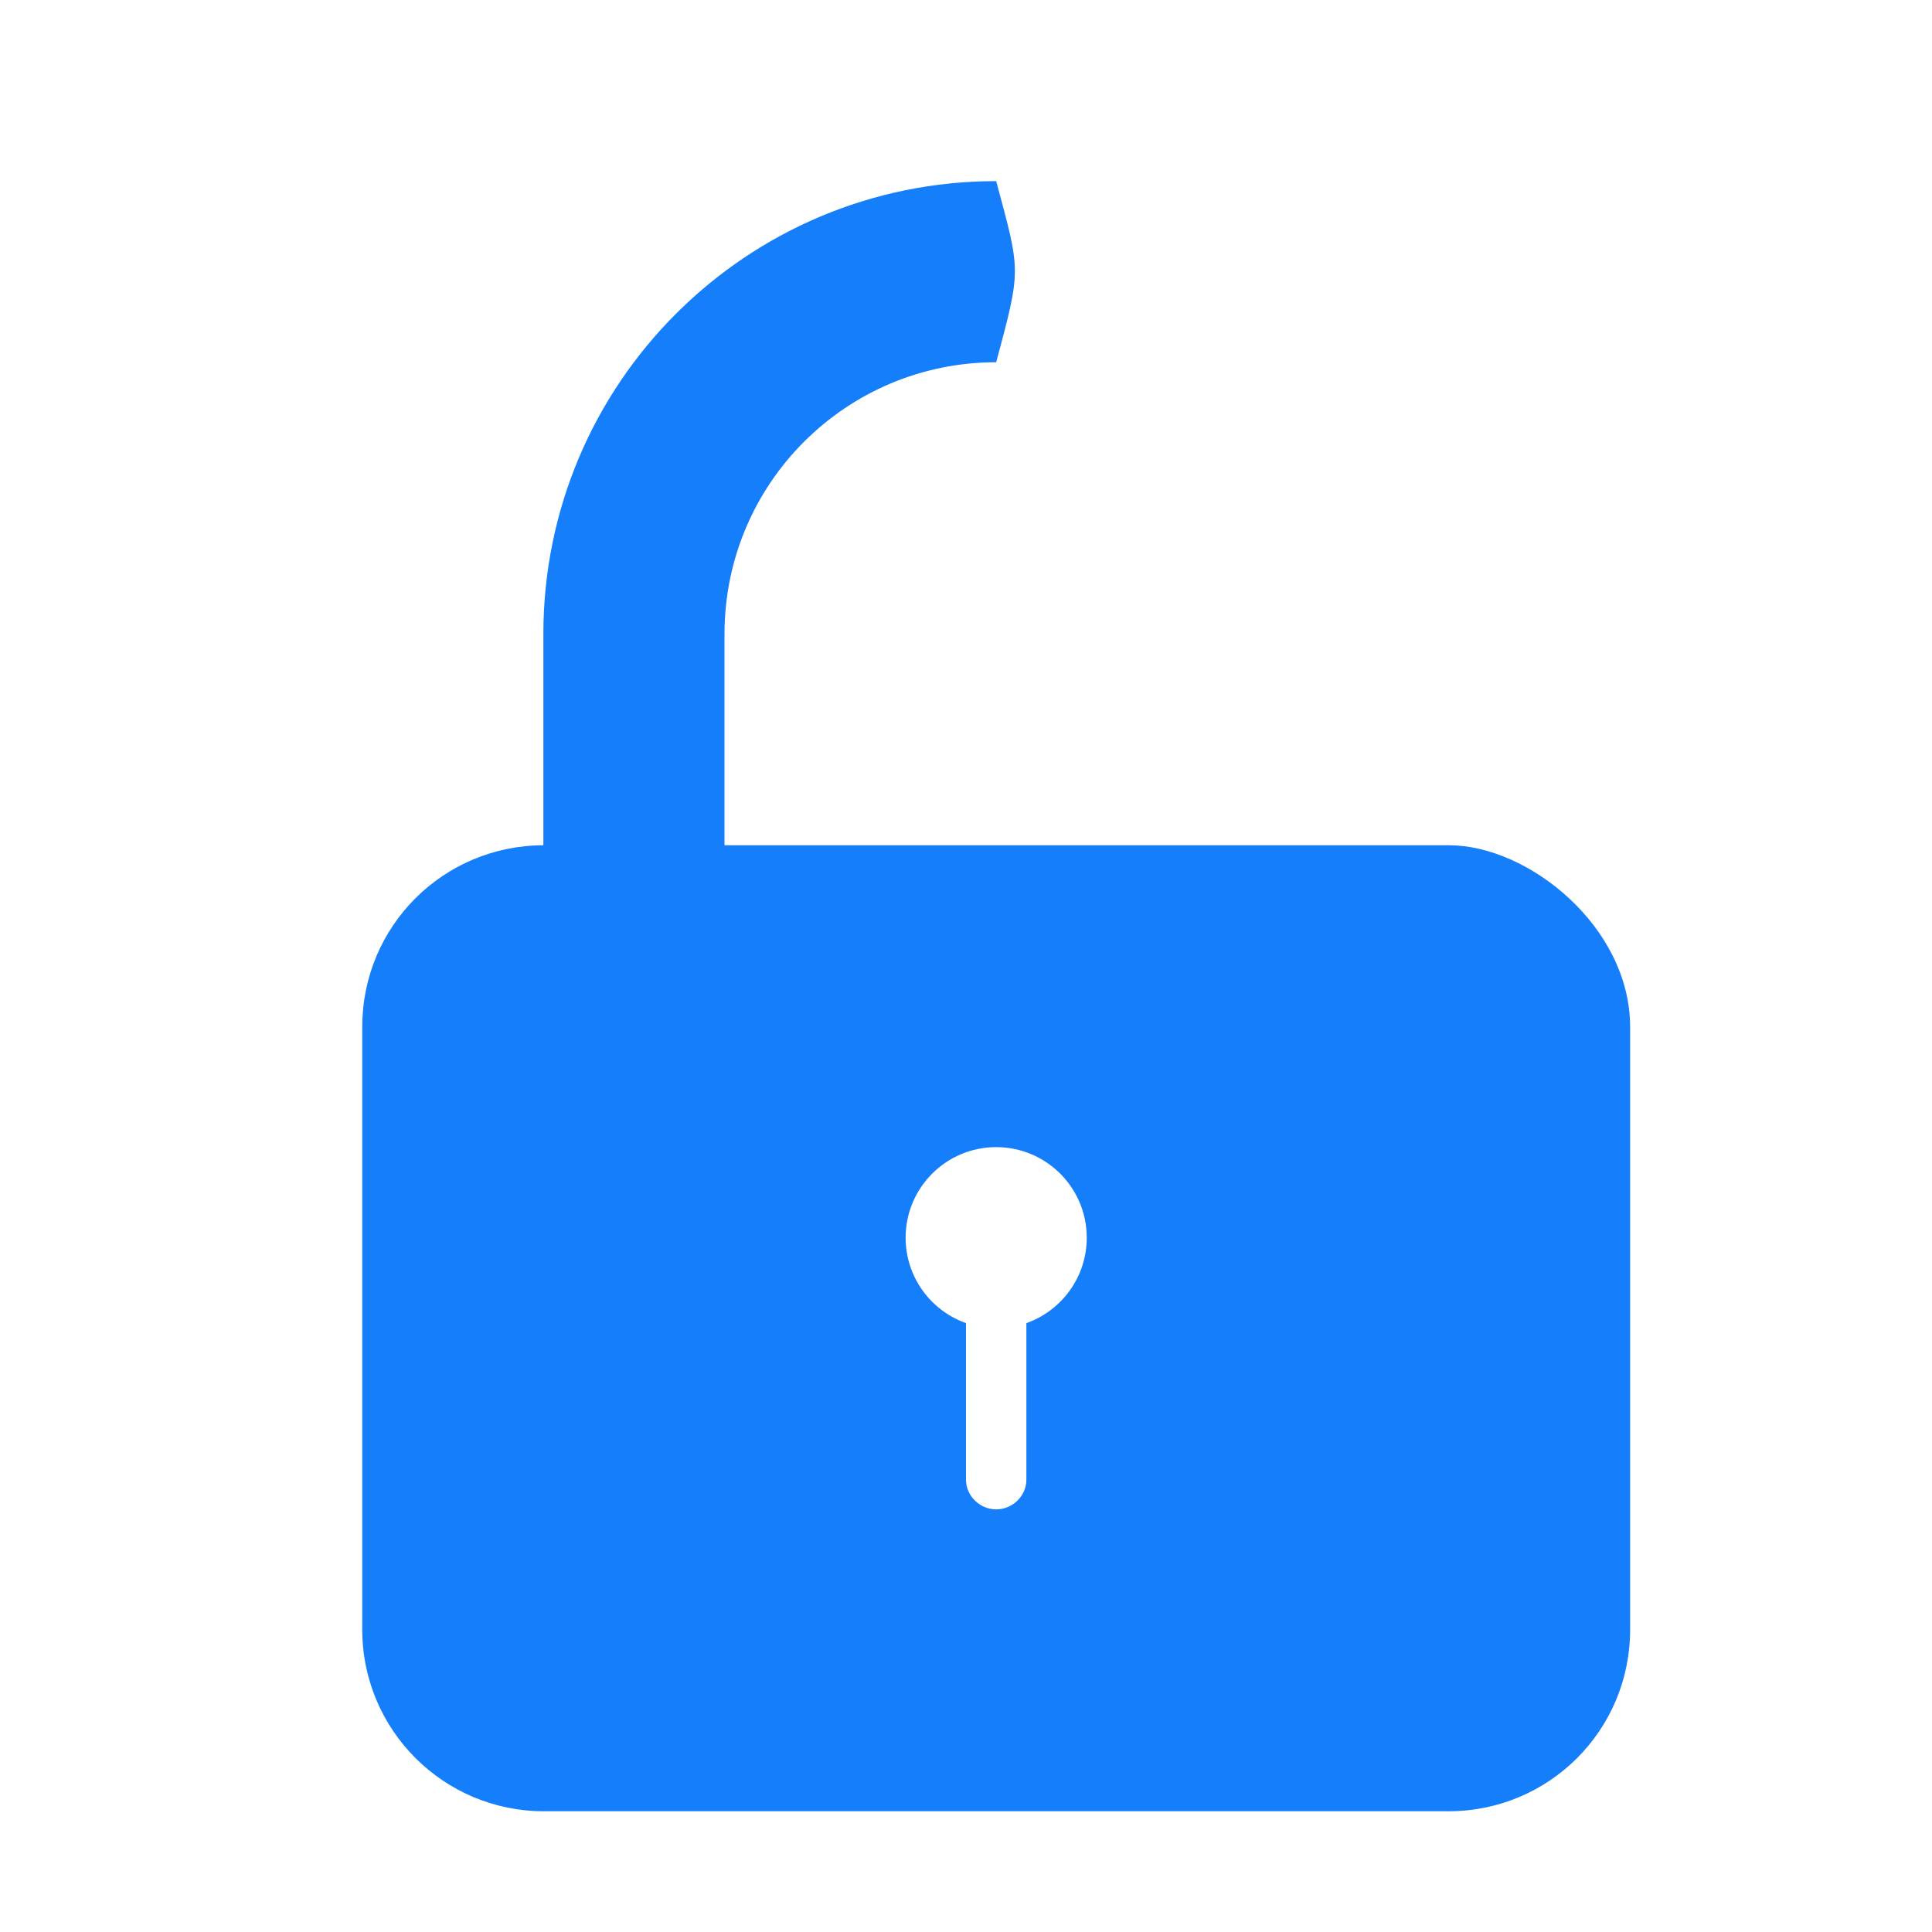 <?xml version="1.0" encoding="UTF-8" standalone="no"?>
<svg
   xmlns:dc="http://purl.org/dc/elements/1.1/"
   xmlns:cc="http://creativecommons.org/ns#"
   xmlns:rdf="http://www.w3.org/1999/02/22-rdf-syntax-ns#"
   xmlns:svg="http://www.w3.org/2000/svg"
   xmlns="http://www.w3.org/2000/svg"
   xmlns:sodipodi="http://sodipodi.sourceforge.net/DTD/sodipodi-0.dtd"
   xmlns:inkscape="http://www.inkscape.org/namespaces/inkscape"
   height="32px"
   version="1.1"
   viewBox="0 0 32 32"
   width="32px"
   id="svg2"
   inkscape:version="0.48.4 r9939"
   sodipodi:docname="unlock.svg">
  <sodipodi:namedview
     pagecolor="#ffffff"
     bordercolor="#666666"
     borderopacity="1"
     objecttolerance="10"
     gridtolerance="10"
     guidetolerance="10"
     inkscape:pageopacity="0"
     inkscape:pageshadow="2"
     inkscape:window-width="1600"
     inkscape:window-height="838"
     id="namedview13"
     showgrid="false"
     inkscape:zoom="7.375"
     inkscape:cx="16"
     inkscape:cy="14.697447"
     inkscape:window-x="-8"
     inkscape:window-y="-8"
     inkscape:window-maximized="1"
     inkscape:current-layer="svg2" />
  <desc
     id="desc6" />
  <defs
     id="defs8" />
  <g
     id="Page-1"
     stroke-width="1"
     stroke="none"
     fill-rule="evenodd"
     fill="none">
    <g
       id="icon-114-lock"
       fill="#157EFB">
      <path
         d="m 16,21.915 0,2.594 C 16,24.78 16.232,25 16.5,25 16.776,25 17,24.772 17,24.509 l 0,-2.594 C 17.583,21.709 18,21.153 18,20.5 18,19.672 17.328,19 16.5,19 15.672,19 15,19.672 15,20.5 c 0,0.653 0.417,1.209 1,1.415 z M 16.5,3 C 12.358,3 9,6.357 9,10.499 l 0,3.501 0,0 0,0 c -1.658,0.005 -3,1.34 -3,3.009 l 0,9.981 C 6,28.653 7.346,30 9.009,30 l 14.982,0 C 25.653,30 27,28.663 27,26.991 c 0,0 0,-6.654 0,-9.981 C 27,15.35 25.315,14 24,14 c -1,0 -3,0 -3,0 l -9,0 0,0 0,0 0,-3.499 C 12,8.009 14.015,6 16.5,6 c 0.419,-1.564 0.406,-1.485 0,-3 z"
         id="lock"
         inkscape:connector-curvature="0"
         sodipodi:nodetypes="cssscsssccsscccssssssccccccc" />
    </g>
  </g>
</svg>
